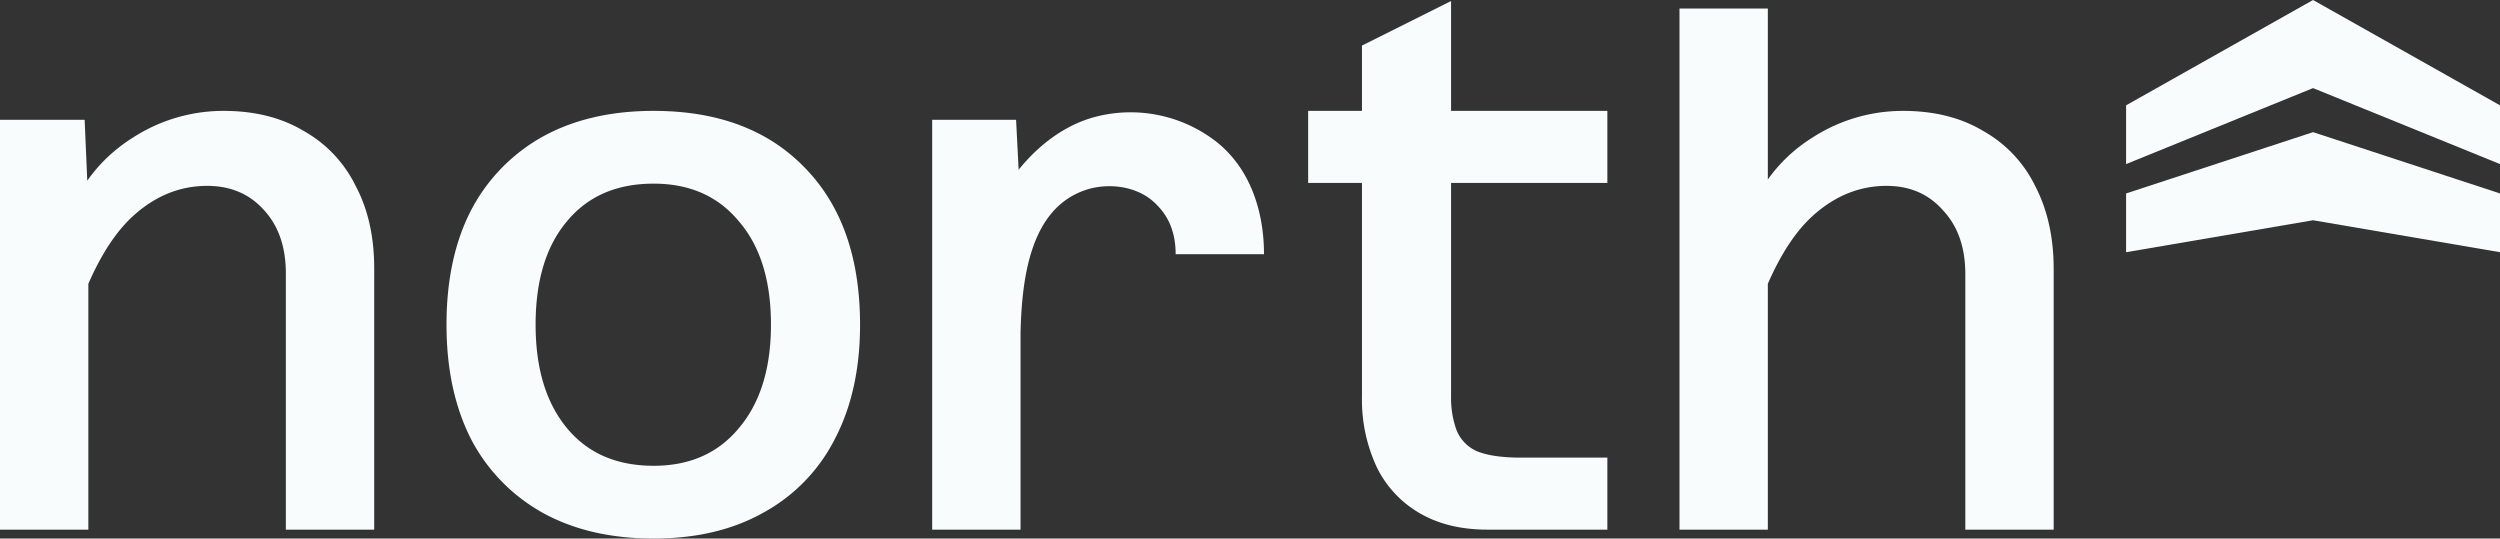 <svg xmlns="http://www.w3.org/2000/svg" viewBox="0 0 802.848 172.948"><rect x="0" y="0" width="802.848" height="172.948" fill="#333333" stroke="none"/><defs><style>.cls-1{fill:#f8fcfd;}</style></defs><g id="Capa_2" data-name="Capa 2"><g id="Capa_1-2" data-name="Capa 1"><path class="cls-1" d="M682.771,62.126V80.994l60.037-10.262,60.04,10.262V62.126L742.808,42.438Z"/><path class="cls-1" d="M742.808,0,682.771,33.824V52.693L742.808,28.293l60.04,24.399V33.824Z"/><path class="cls-1" d="M209.914,35.61q-20.744-.001-35.765,8.344a57.472,57.472,0,0,0-22.889,23.605q-7.868,15.259-7.869,36.719 0,21.219,7.869,36.718a57.468,57.468,0,0,0,22.889,23.605q15.021,8.345,35.765,8.345,20.504,0,35.288-8.345A55.581,55.581,0,0,0,268.092,140.997q8.106-15.497,8.106-36.718-.001-32.188-17.645-50.311Q240.909,35.61,209.914,35.61ZM237.334,137.421q-10.015,12.159-27.42,12.16-17.882 0-27.897-12.16-10.014-12.161-10.014-33.142,0-21.222,10.014-33.143,10.014-12.16,27.897-12.16,17.406 0,27.42,12.16,10.252,11.922,10.252,33.143Q247.586,125.261,237.334,137.421Z"/><path class="cls-1" d="M97.52,42.047q-10.73-6.437-25.751-6.437a53.519,53.519,0,0,0-29.088,8.584A50.707,50.707,0,0,0,28.024,58.028l-.843-19.557H0V170.087H28.374v-78.949q6.445-14.779,14.783-22.147,10.491-9.299,23.366-9.299,11.207,0,18.122,7.631,7.153,7.63,7.153,20.505v82.26h28.373V86.157q-.001-15.259-5.961-26.466A40.703,40.703,0,0,0,97.52,42.047Z"/><path class="cls-1" d="M653.558,59.692a40.71,40.71,0,0,0-16.691-17.644q-10.734-6.437-25.754-6.437a53.509,53.509,0,0,0-29.085,8.584,49.984,49.984,0,0,0-14.308,13.44V2.744h-28.371V170.087h28.371V91.138q6.446-14.778,14.784-22.146,10.492-9.3,23.364-9.3,11.212.001,18.122,7.869,7.154,7.63,7.152,20.505V170.087h28.375V86.397Q659.517,71.138,653.558,59.692Z"/><path class="cls-1" d="M465.996.323,437.383,14.628V35.61H420.099v23.127h17.284v68.669a51.084,51.084,0,0,0,4.769,22.651A34.548,34.548,0,0,0,455.981,164.842q9.059,5.246,21.698,5.246H516.186V146.959H488.408q-9.301-0-14.305-2.146a12.427,12.427,0,0,1-6.438-6.914,30.27,30.27,0,0,1-1.669-10.492V58.738H516.186V35.61H465.996Z"/><path class="cls-1" d="M390.439,45.38a44.845,44.845,0,0,0-39.453-7.65c-9.48,2.721-17.615,9.05-23.861,16.772l-.822-16.03H299.36V170.087h28.374V125.763l0.0 0c.007-.934.004-1.919-0-2.928v-15.858c.427-18.585,3.434-39.789,20.529-45.84,7.677-2.718,17.648-1.394,23.323,4.755q5.963,5.96,5.959,15.737H405.919C405.919,67.965,401.541,54.031,390.439,45.38Z"/></g></g></svg>